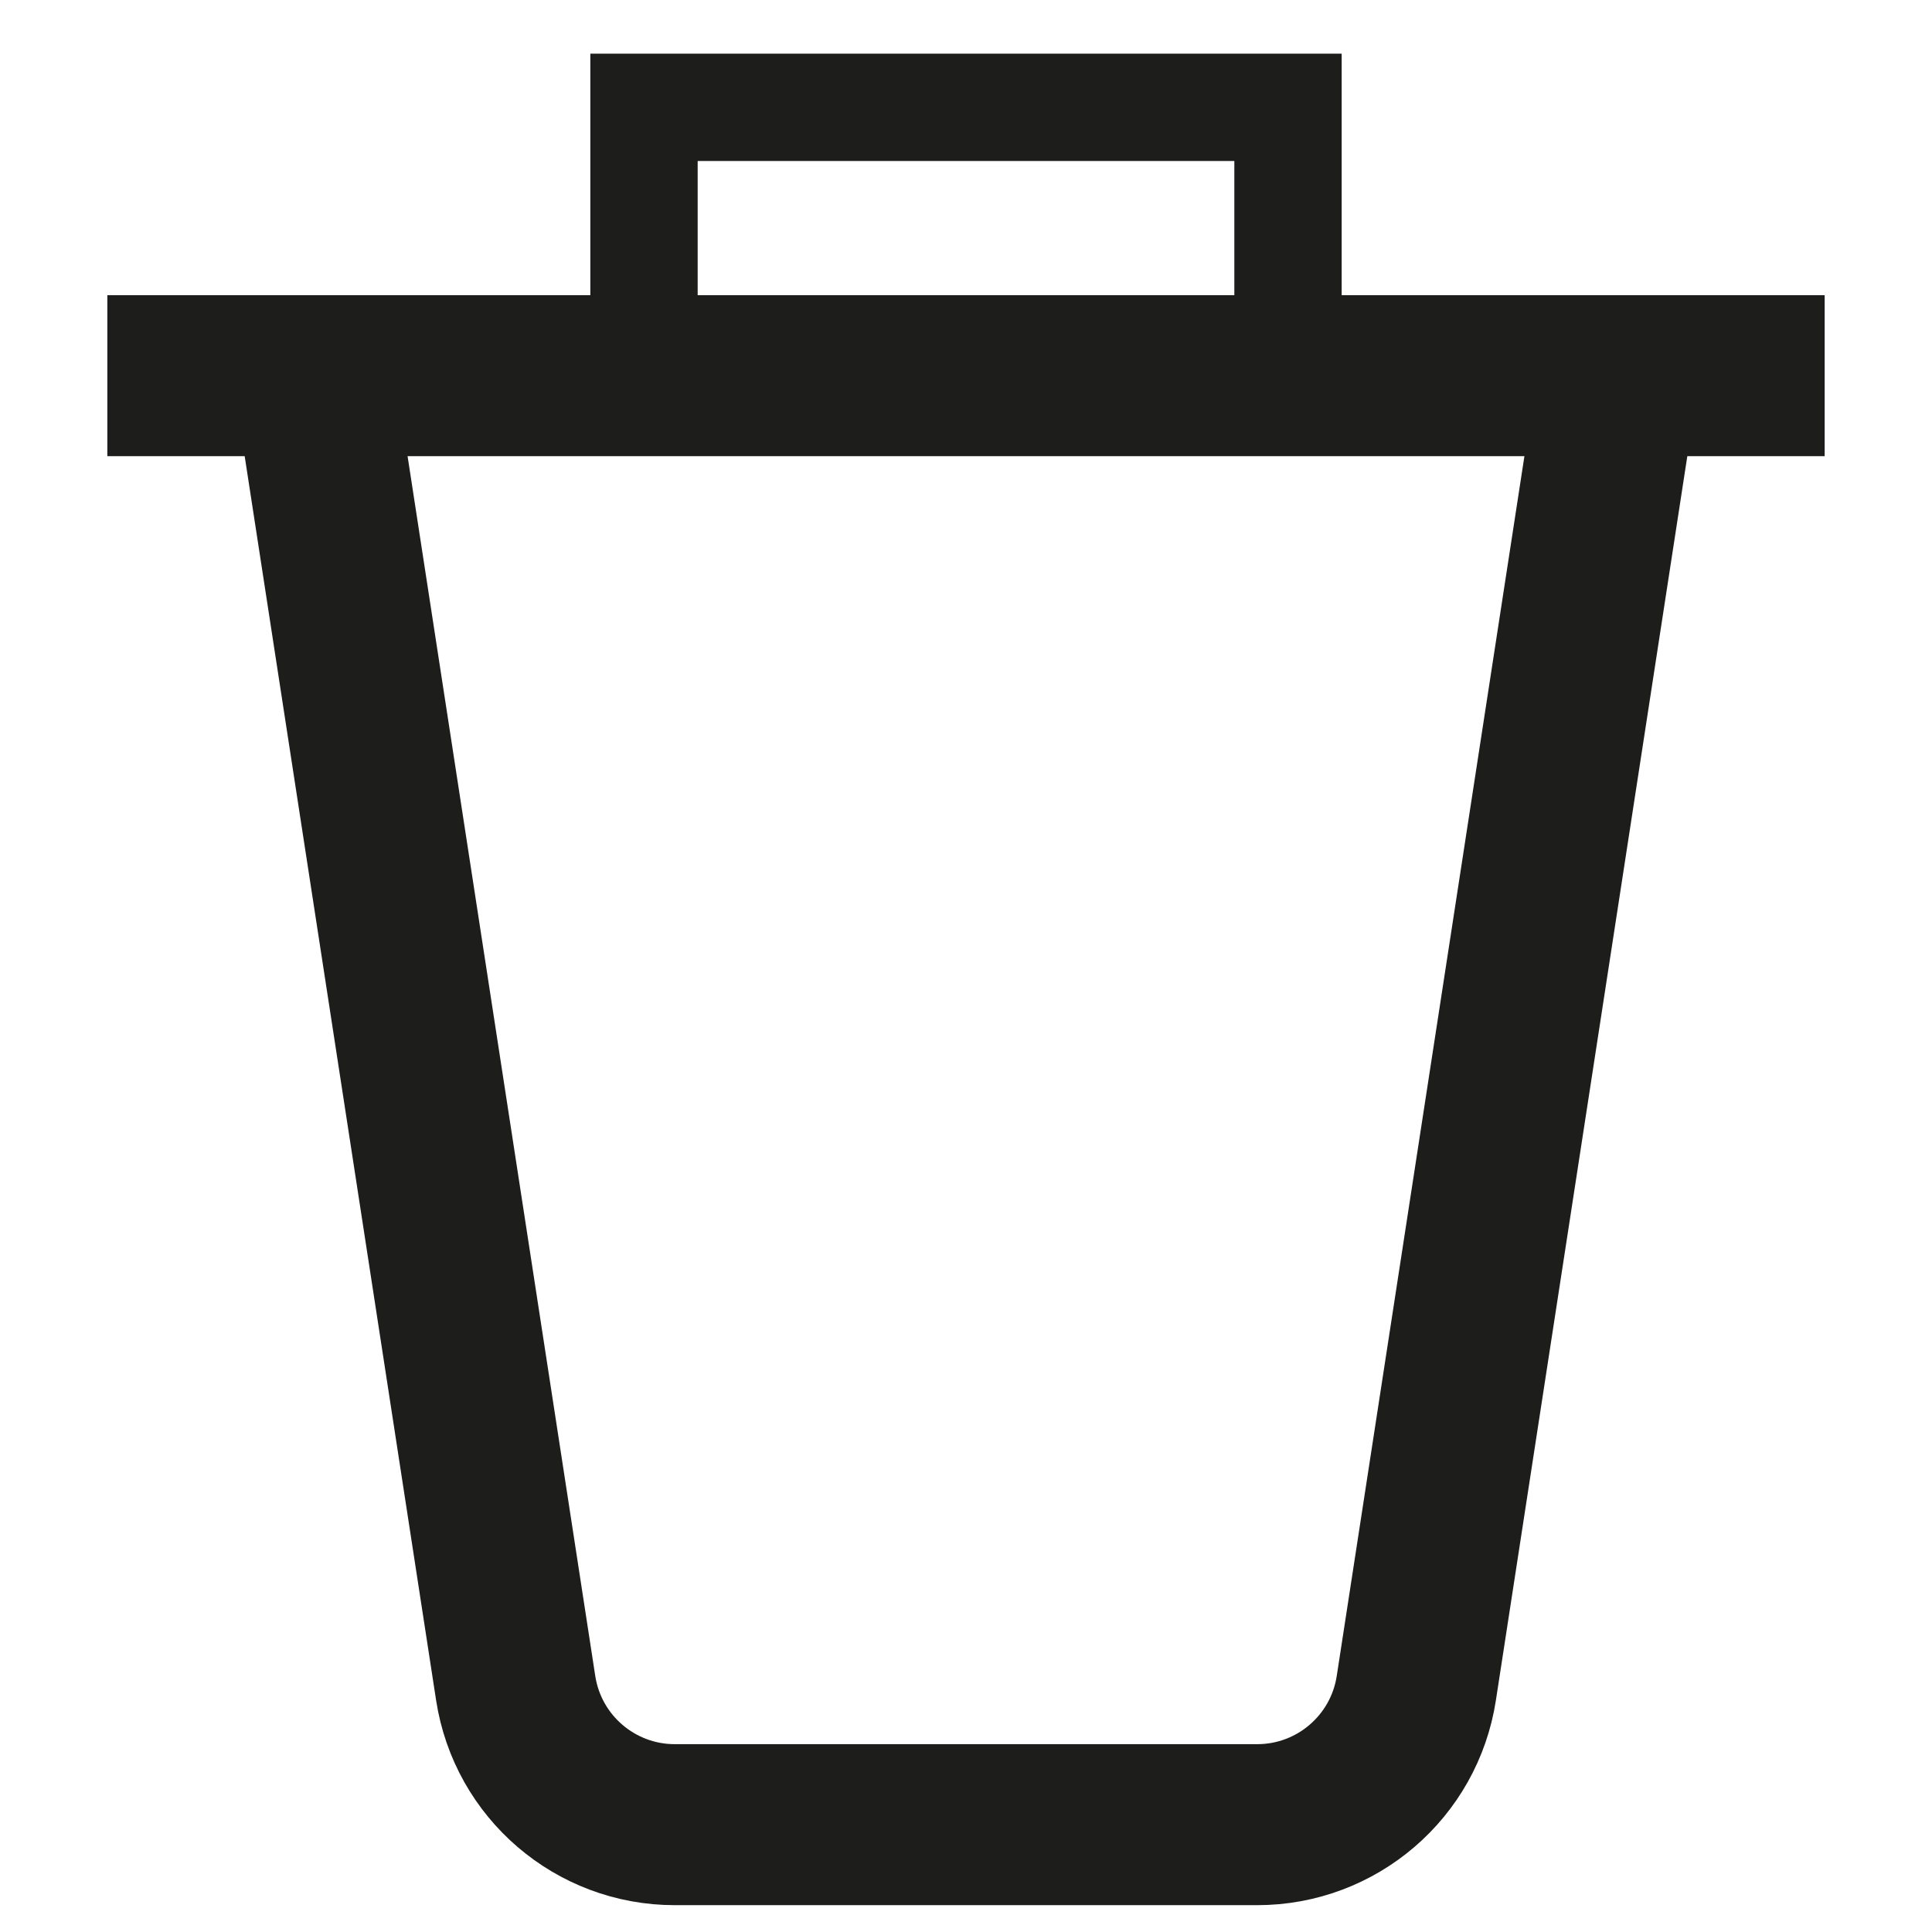 <svg width="36" height="36" viewBox="0 0 36 36" fill="none" xmlns="http://www.w3.org/2000/svg">
<path d="M6 8L9.609 31.456C9.834 32.92 11.093 34 12.574 34H23.426C24.907 34 26.166 32.92 26.391 31.456L30 8" stroke="#1D1D1B" stroke-width="3"/>
<path d="M24 6V2H12V6" stroke="#1D1D1B" stroke-width="2"/>
<path d="M2 7H34" stroke="#1D1D1B" stroke-width="3"/>
</svg>
